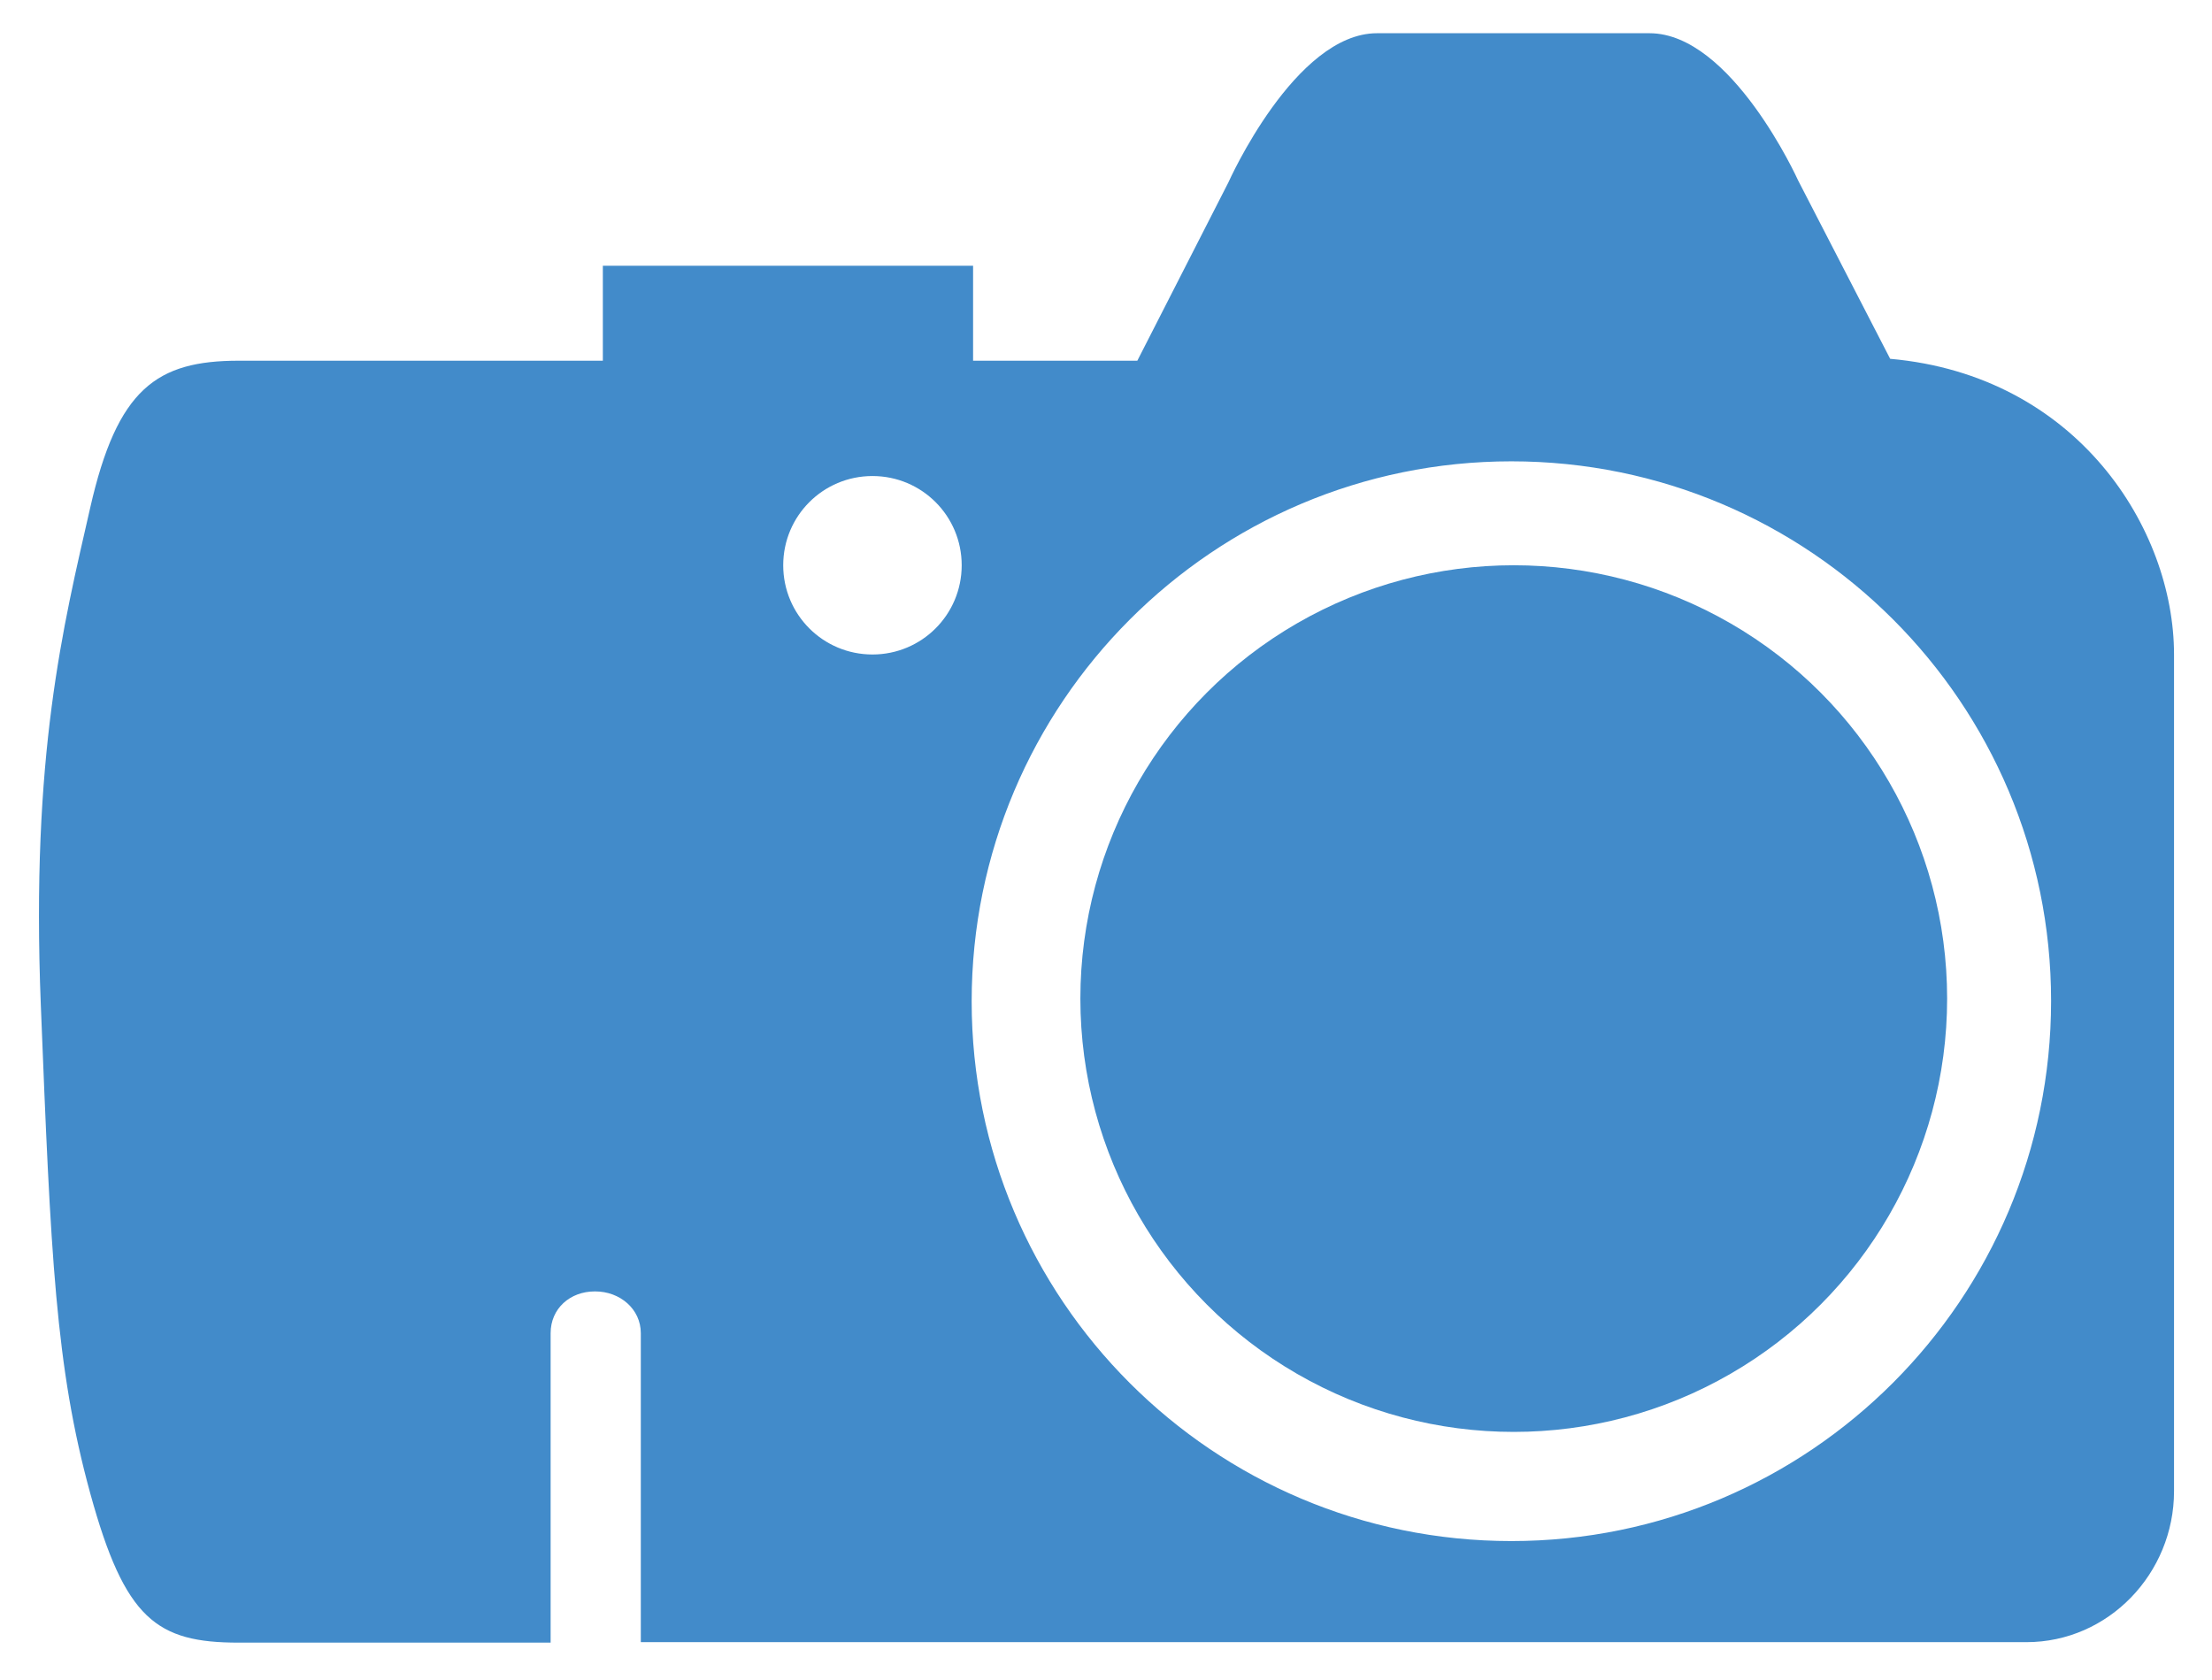 <?xml version="1.0" encoding="utf-8"?>
<!-- Generator: Adobe Illustrator 19.2.1, SVG Export Plug-In . SVG Version: 6.00 Build 0)  -->
<svg version="1.1" id="Layer_1" xmlns="http://www.w3.org/2000/svg" xmlns:xlink="http://www.w3.org/1999/xlink" x="0px" y="0px"
	 viewBox="0 0 466 354" style="enable-background:new 0 0 466 354;" xml:space="preserve">
<style type="text/css">
	.st0{fill:#428BCA;}
</style>
<circle class="st0" cx="318.9" cy="210.4" r="91.3"/>
<path class="st0" d="M398.2,75.6L378.8,38c0,0-14-31-31.3-31h-57.4c-17.3,0-31.3,31.4-31.3,31.4L239.6,76H205V56h-78v20H50.3
	C33,76,24.7,81.9,19,107c-5.7,25-12.5,52-10.4,104.8S11.7,288,19,314.6s14,31.5,31.3,31.5H116v-65.2c0-5.2,4.1-8.8,9.3-8.8h0.1
	c5.2,0,9.6,3.7,9.6,8.8V346h291.9c17.3,0,31.1-14.5,31.1-31.8V137.9C458,111.4,437.6,79.1,398.2,75.6z M183.8,137.9
	c-10.4,0-18.8-8.4-18.8-18.8s8.4-18.8,18.8-18.8s18.8,8.4,18.8,18.8S194.2,137.9,183.8,137.9z M318.4,324.7
	c-62.8,0-113.7-50.9-113.7-113.7S255.6,97.2,318.4,97.2s113.7,50.9,113.7,113.7S381.2,324.7,318.4,324.7z"/>
</svg>
